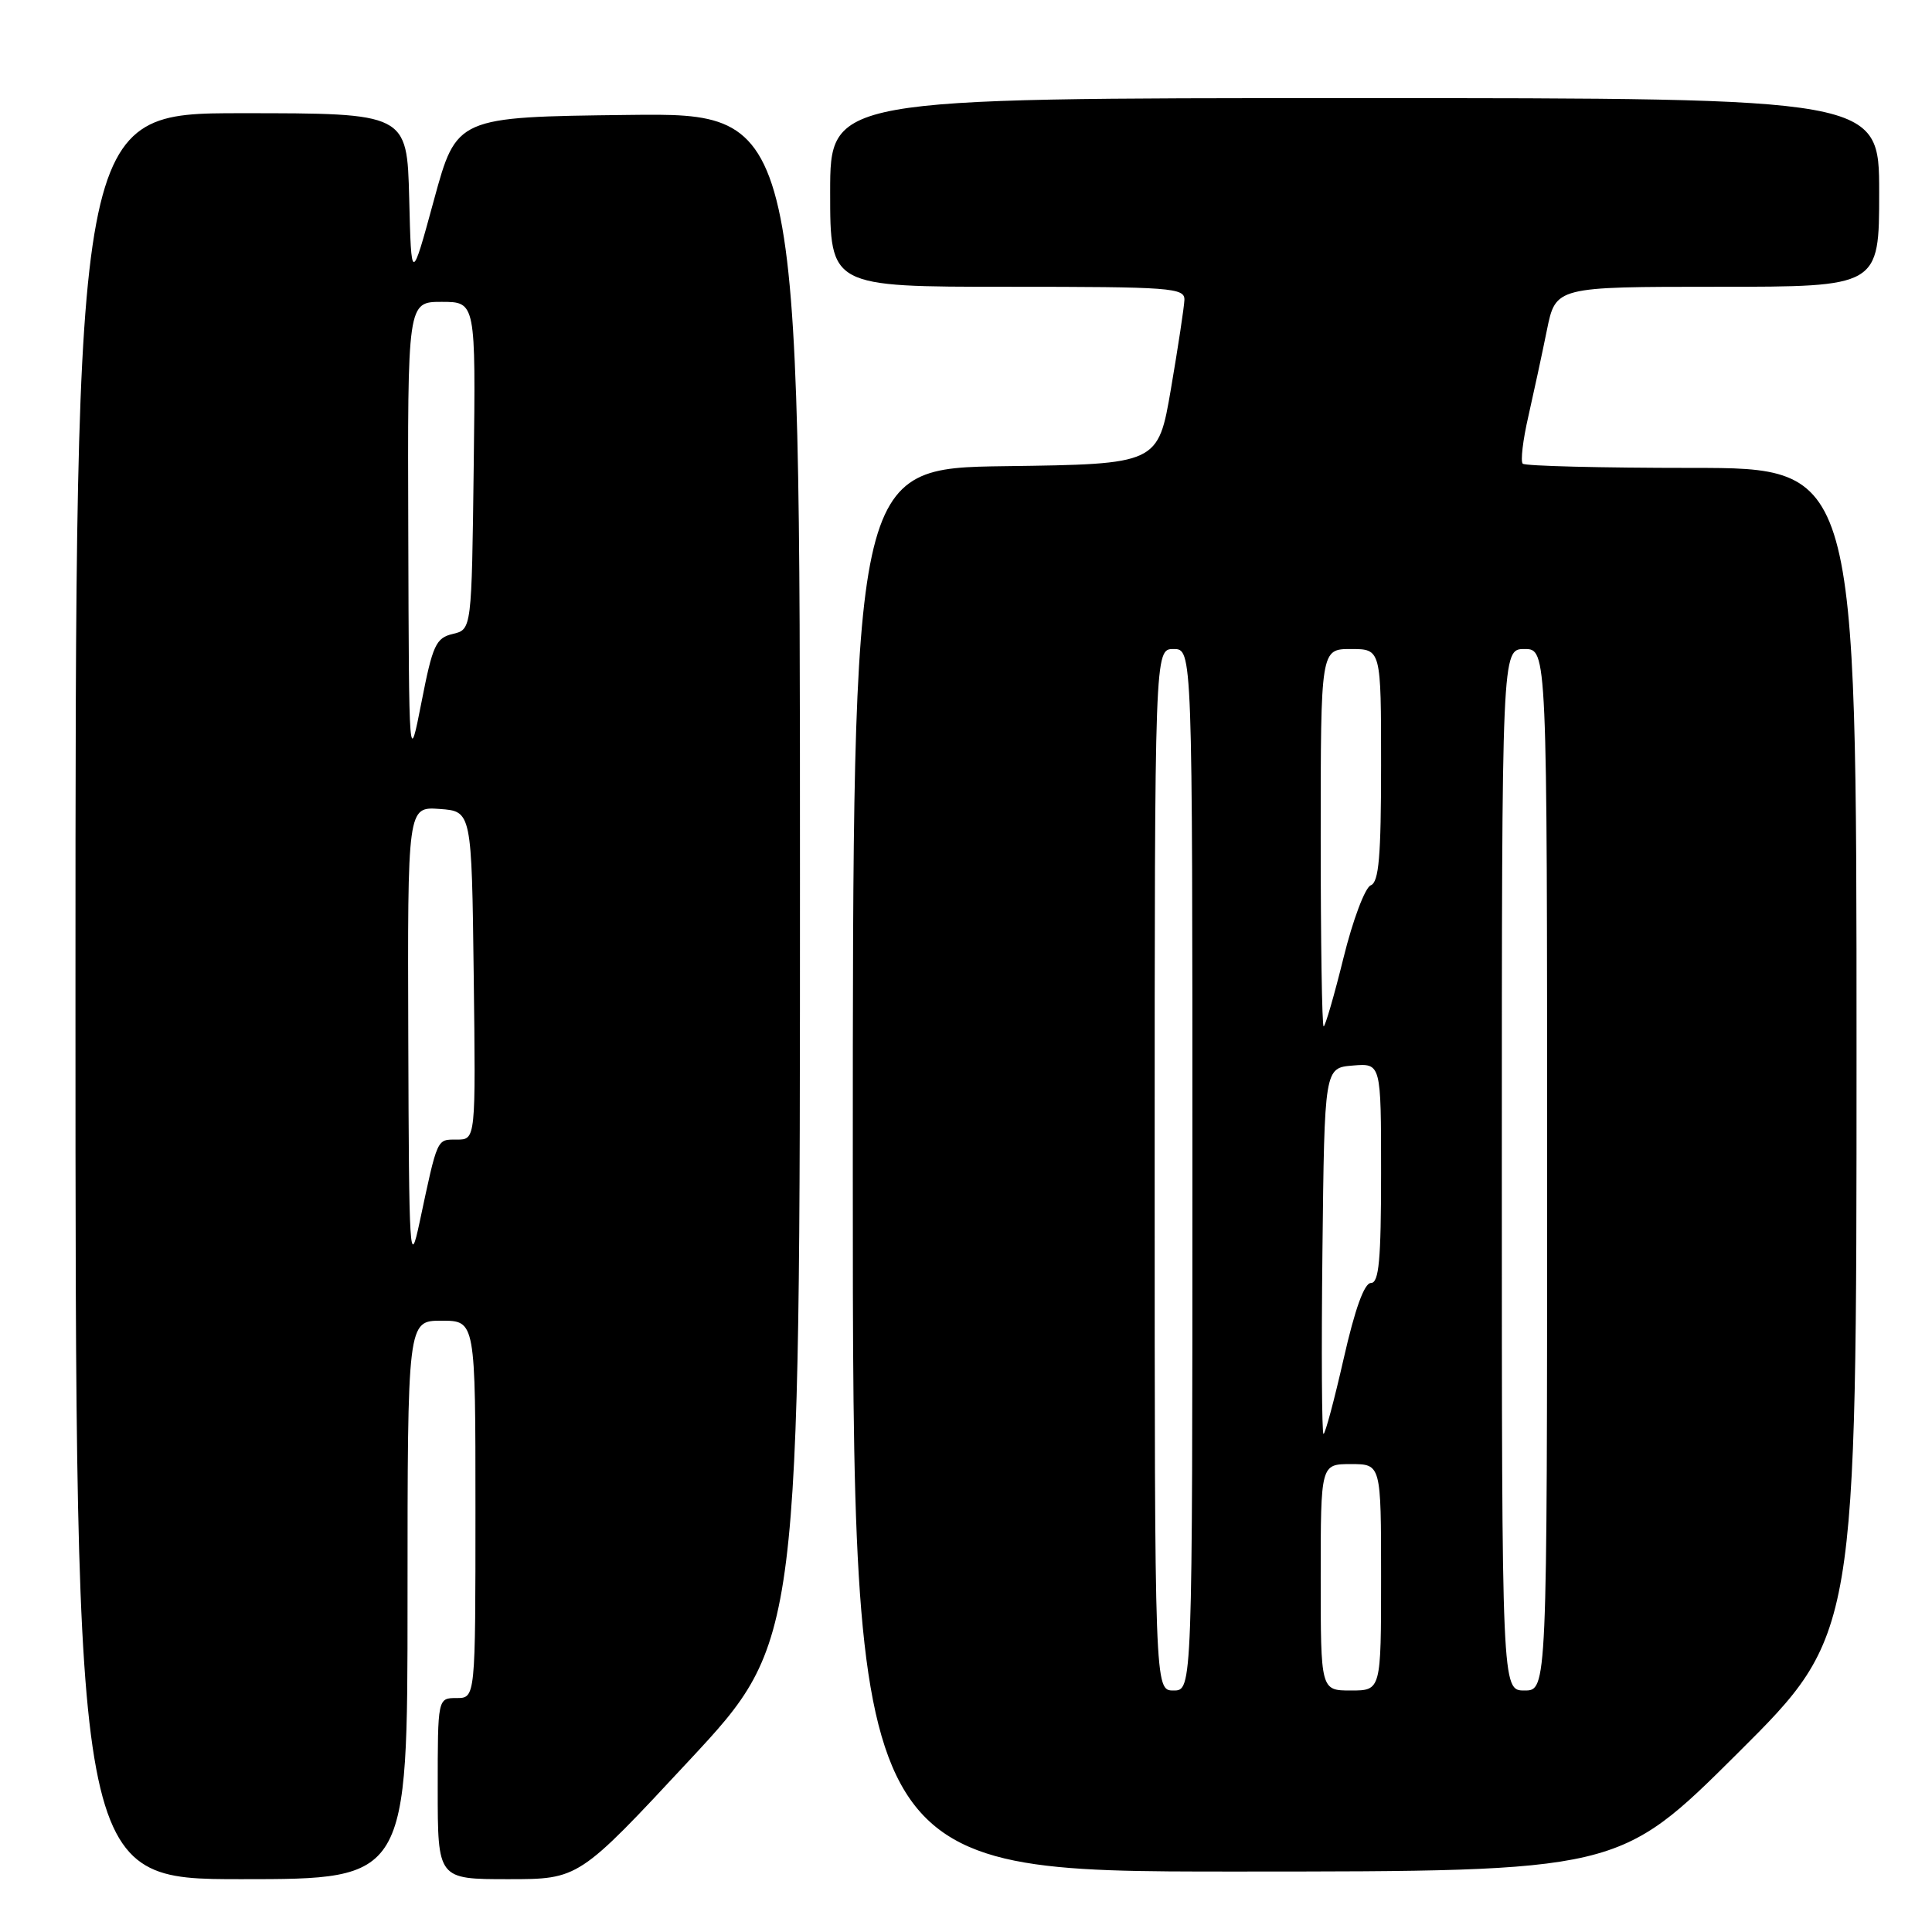 <?xml version="1.0" encoding="UTF-8" standalone="no"?>
<!DOCTYPE svg PUBLIC "-//W3C//DTD SVG 1.1//EN" "http://www.w3.org/Graphics/SVG/1.1/DTD/svg11.dtd" >
<svg xmlns="http://www.w3.org/2000/svg" xmlns:xlink="http://www.w3.org/1999/xlink" version="1.1" viewBox="0 0 256 256">
 <g >
 <path fill="currentColor"
d=" M 54.00 212.00 C 54.00 175.00 54.00 175.00 58.50 175.00 C 63.00 175.00 63.00 175.00 63.00 200.00 C 63.00 225.00 63.00 225.00 60.50 225.00 C 58.00 225.00 58.00 225.00 58.00 237.00 C 58.00 249.00 58.00 249.00 67.34 249.00 C 76.69 249.00 76.69 249.00 91.34 233.25 C 106.00 217.50 106.00 217.50 106.00 116.23 C 106.00 14.96 106.00 14.96 83.25 15.23 C 60.50 15.50 60.50 15.50 57.50 26.50 C 54.50 37.50 54.50 37.50 54.22 26.25 C 53.93 15.00 53.93 15.00 31.97 15.00 C 10.00 15.00 10.00 15.00 10.00 132.00 C 10.00 249.00 10.00 249.00 32.00 249.00 C 54.00 249.00 54.00 249.00 54.00 212.00 Z  M 230.25 232.31 C 246.00 216.63 246.00 216.63 246.00 139.32 C 246.00 62.00 246.00 62.00 224.17 62.00 C 212.16 62.00 202.08 61.75 201.77 61.44 C 201.46 61.13 201.79 58.31 202.51 55.19 C 203.22 52.06 204.33 46.91 204.97 43.75 C 206.14 38.00 206.14 38.00 227.57 38.00 C 249.00 38.00 249.00 38.00 249.00 25.50 C 249.00 13.00 249.00 13.00 179.50 13.00 C 110.00 13.00 110.00 13.00 110.00 25.50 C 110.00 38.00 110.00 38.00 133.50 38.00 C 155.24 38.00 157.00 38.13 156.94 39.75 C 156.90 40.71 156.10 46.00 155.16 51.50 C 153.45 61.50 153.45 61.50 133.22 61.77 C 113.00 62.04 113.00 62.04 113.00 155.02 C 113.00 248.00 113.00 248.00 163.75 247.99 C 214.50 247.98 214.50 247.98 230.25 232.31 Z  M 54.10 137.69 C 54.00 106.89 54.00 106.89 58.25 107.19 C 62.50 107.50 62.50 107.50 62.77 129.25 C 63.04 151.00 63.04 151.00 60.54 151.00 C 57.85 151.00 58.01 150.63 55.59 162.00 C 54.29 168.09 54.19 166.56 54.10 137.69 Z  M 54.10 70.75 C 54.00 40.00 54.00 40.00 58.52 40.00 C 63.04 40.00 63.04 40.00 62.77 61.71 C 62.50 83.41 62.50 83.41 60.00 84.00 C 57.76 84.53 57.33 85.46 55.85 93.04 C 54.19 101.50 54.19 101.50 54.10 70.75 Z  M 153.00 155.00 C 153.00 86.00 153.00 86.00 155.50 86.00 C 158.00 86.00 158.00 86.00 158.00 155.00 C 158.00 224.00 158.00 224.00 155.50 224.00 C 153.00 224.00 153.00 224.00 153.00 155.00 Z  M 175.00 209.00 C 175.00 194.00 175.00 194.00 179.00 194.00 C 183.00 194.00 183.00 194.00 183.00 209.00 C 183.00 224.00 183.00 224.00 179.00 224.00 C 175.00 224.00 175.00 224.00 175.00 209.00 Z  M 199.00 155.00 C 199.00 86.00 199.00 86.00 202.00 86.00 C 205.00 86.00 205.00 86.00 205.00 155.00 C 205.00 224.00 205.00 224.00 202.00 224.00 C 199.00 224.00 199.00 224.00 199.00 155.00 Z  M 175.23 165.75 C 175.50 141.50 175.50 141.50 179.25 141.19 C 183.00 140.88 183.00 140.88 183.00 155.44 C 183.00 166.95 182.72 170.00 181.66 170.00 C 180.78 170.00 179.54 173.43 178.05 180.00 C 176.80 185.50 175.60 190.00 175.37 190.00 C 175.15 190.00 175.08 179.09 175.23 165.75 Z  M 175.00 111.00 C 175.00 86.00 175.00 86.00 179.00 86.00 C 183.00 86.00 183.00 86.00 183.00 101.39 C 183.00 113.49 182.71 116.90 181.63 117.31 C 180.88 117.60 179.25 121.92 178.02 126.92 C 176.79 131.91 175.60 136.00 175.39 136.00 C 175.17 136.00 175.00 124.75 175.00 111.00 Z "/>
</g>
</svg>